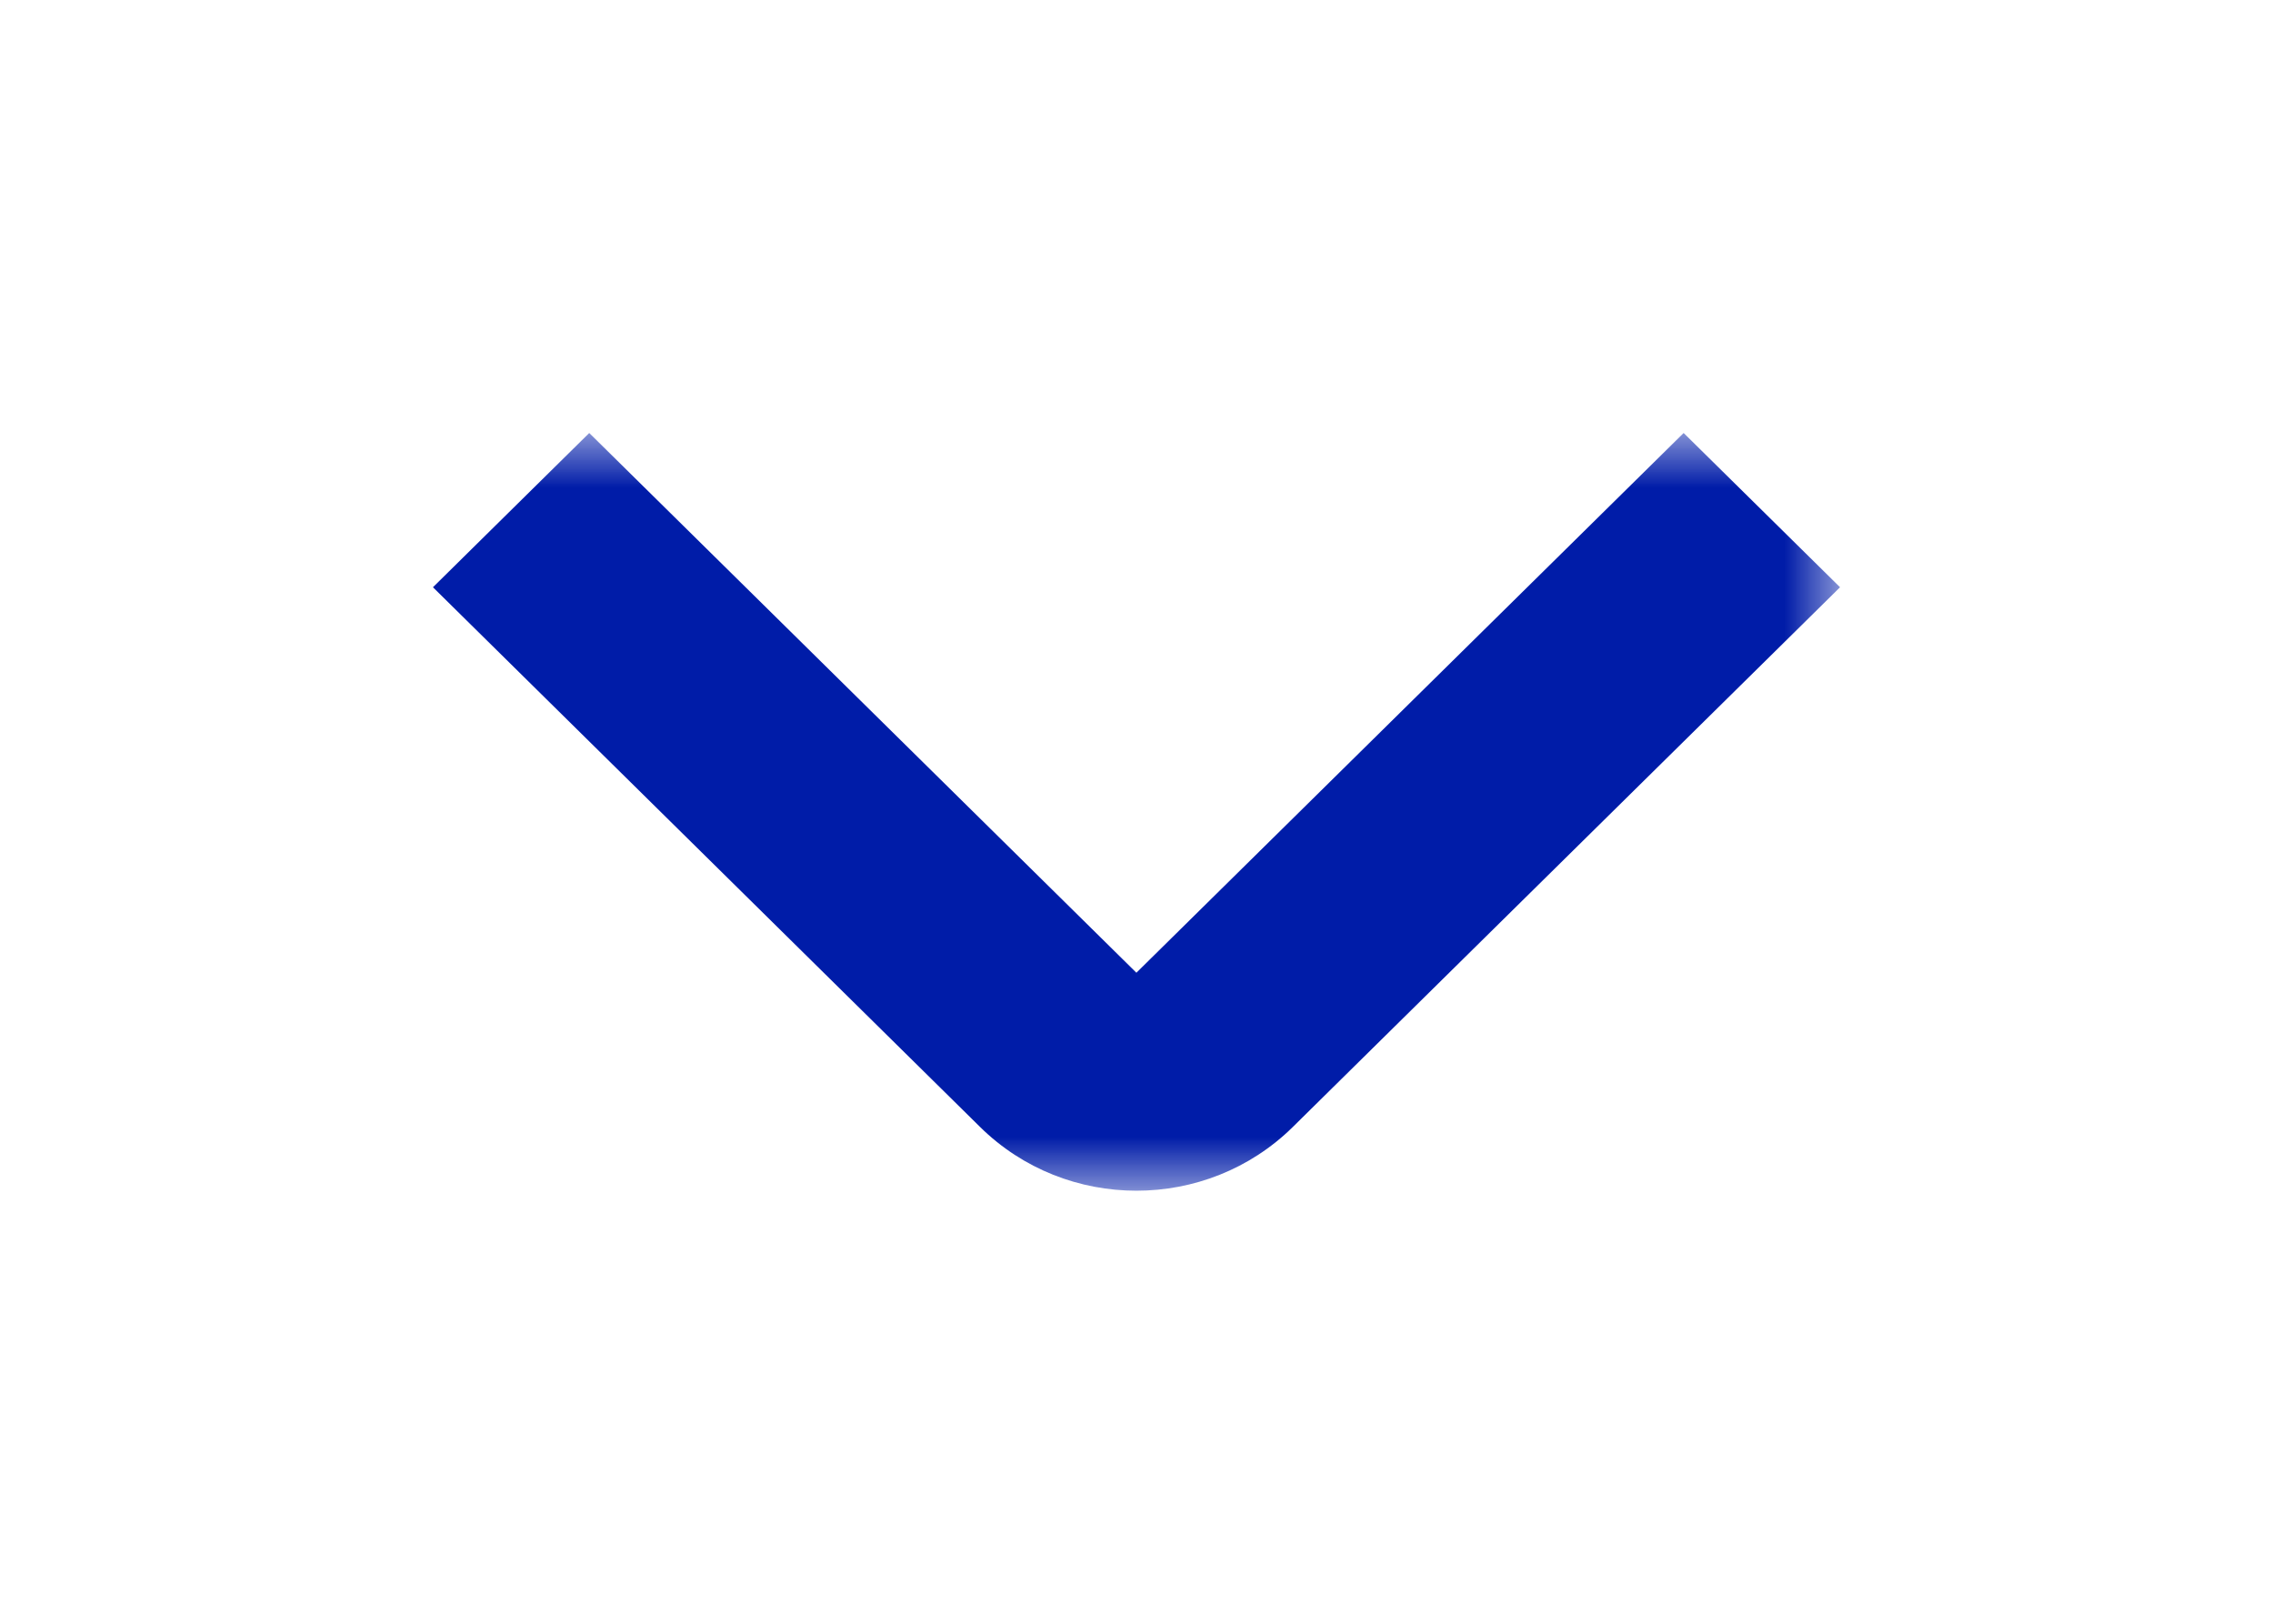 <?xml version="1.0" encoding="UTF-8"?>
<svg width="21px" height="15px" viewBox="0 0 21 15" version="1.1" xmlns="http://www.w3.org/2000/svg" xmlns:xlink="http://www.w3.org/1999/xlink">
    <!-- Generator: Sketch 49.3 (51167) - http://www.bohemiancoding.com/sketch -->
    <title>Icon / Arrow / Basic small blue</title>
    <desc>Created with Sketch.</desc>
    <defs>
        <filter x="-85.7%" y="-42.9%" width="271.4%" height="185.7%" filterUnits="objectBoundingBox" id="filter-1">
            <feOffset dx="0" dy="0" in="SourceAlpha" result="shadowOffsetOuter1"></feOffset>
            <feGaussianBlur stdDeviation="2" in="shadowOffsetOuter1" result="shadowBlurOuter1"></feGaussianBlur>
            <feColorMatrix values="0 0 0 0 1   0 0 0 0 1   0 0 0 0 1  0 0 0 0.5 0" type="matrix" in="shadowBlurOuter1" result="shadowMatrixOuter1"></feColorMatrix>
            <feMerge>
                <feMergeNode in="shadowMatrixOuter1"></feMergeNode>
                <feMergeNode in="SourceGraphic"></feMergeNode>
            </feMerge>
        </filter>
        <polygon id="path-2" points="0 0 7 0 7 14 0 14"></polygon>
    </defs>
    <g id="Blog" stroke="none" stroke-width="1" fill="none" fill-rule="evenodd">
        <g id="M-Blog-Post" transform="translate(-178, -89)">
            <g id="Menu-Anchor-links" transform="translate(-115, -2)">
                <g id="Icon-/-Arrow-/-Basic-small-blue" transform="translate(303, 98) rotate(-270) translate(-303, -98) translate(295, 90)">
                    <g id="Page-1" filter="url(#filter-1)" transform="translate(5, 1)">
                        <mask id="mask-3" fill="white">
                            <use xlink:href="#path-2"></use>
                        </mask>
                        <g id="Clip-2"></g>
                        <path d="M1.425,13 L0,11.556 L4.986,6.501 L0,1.445 L1.425,0 L6.411,5.056 C7.196,5.852 7.196,7.149 6.411,7.945 L1.425,13 Z" id="Fill-1" fill="#001CA8" mask="url(#mask-3)"></path>
                    </g>
                </g>
            </g>
        </g>
    </g>
</svg>